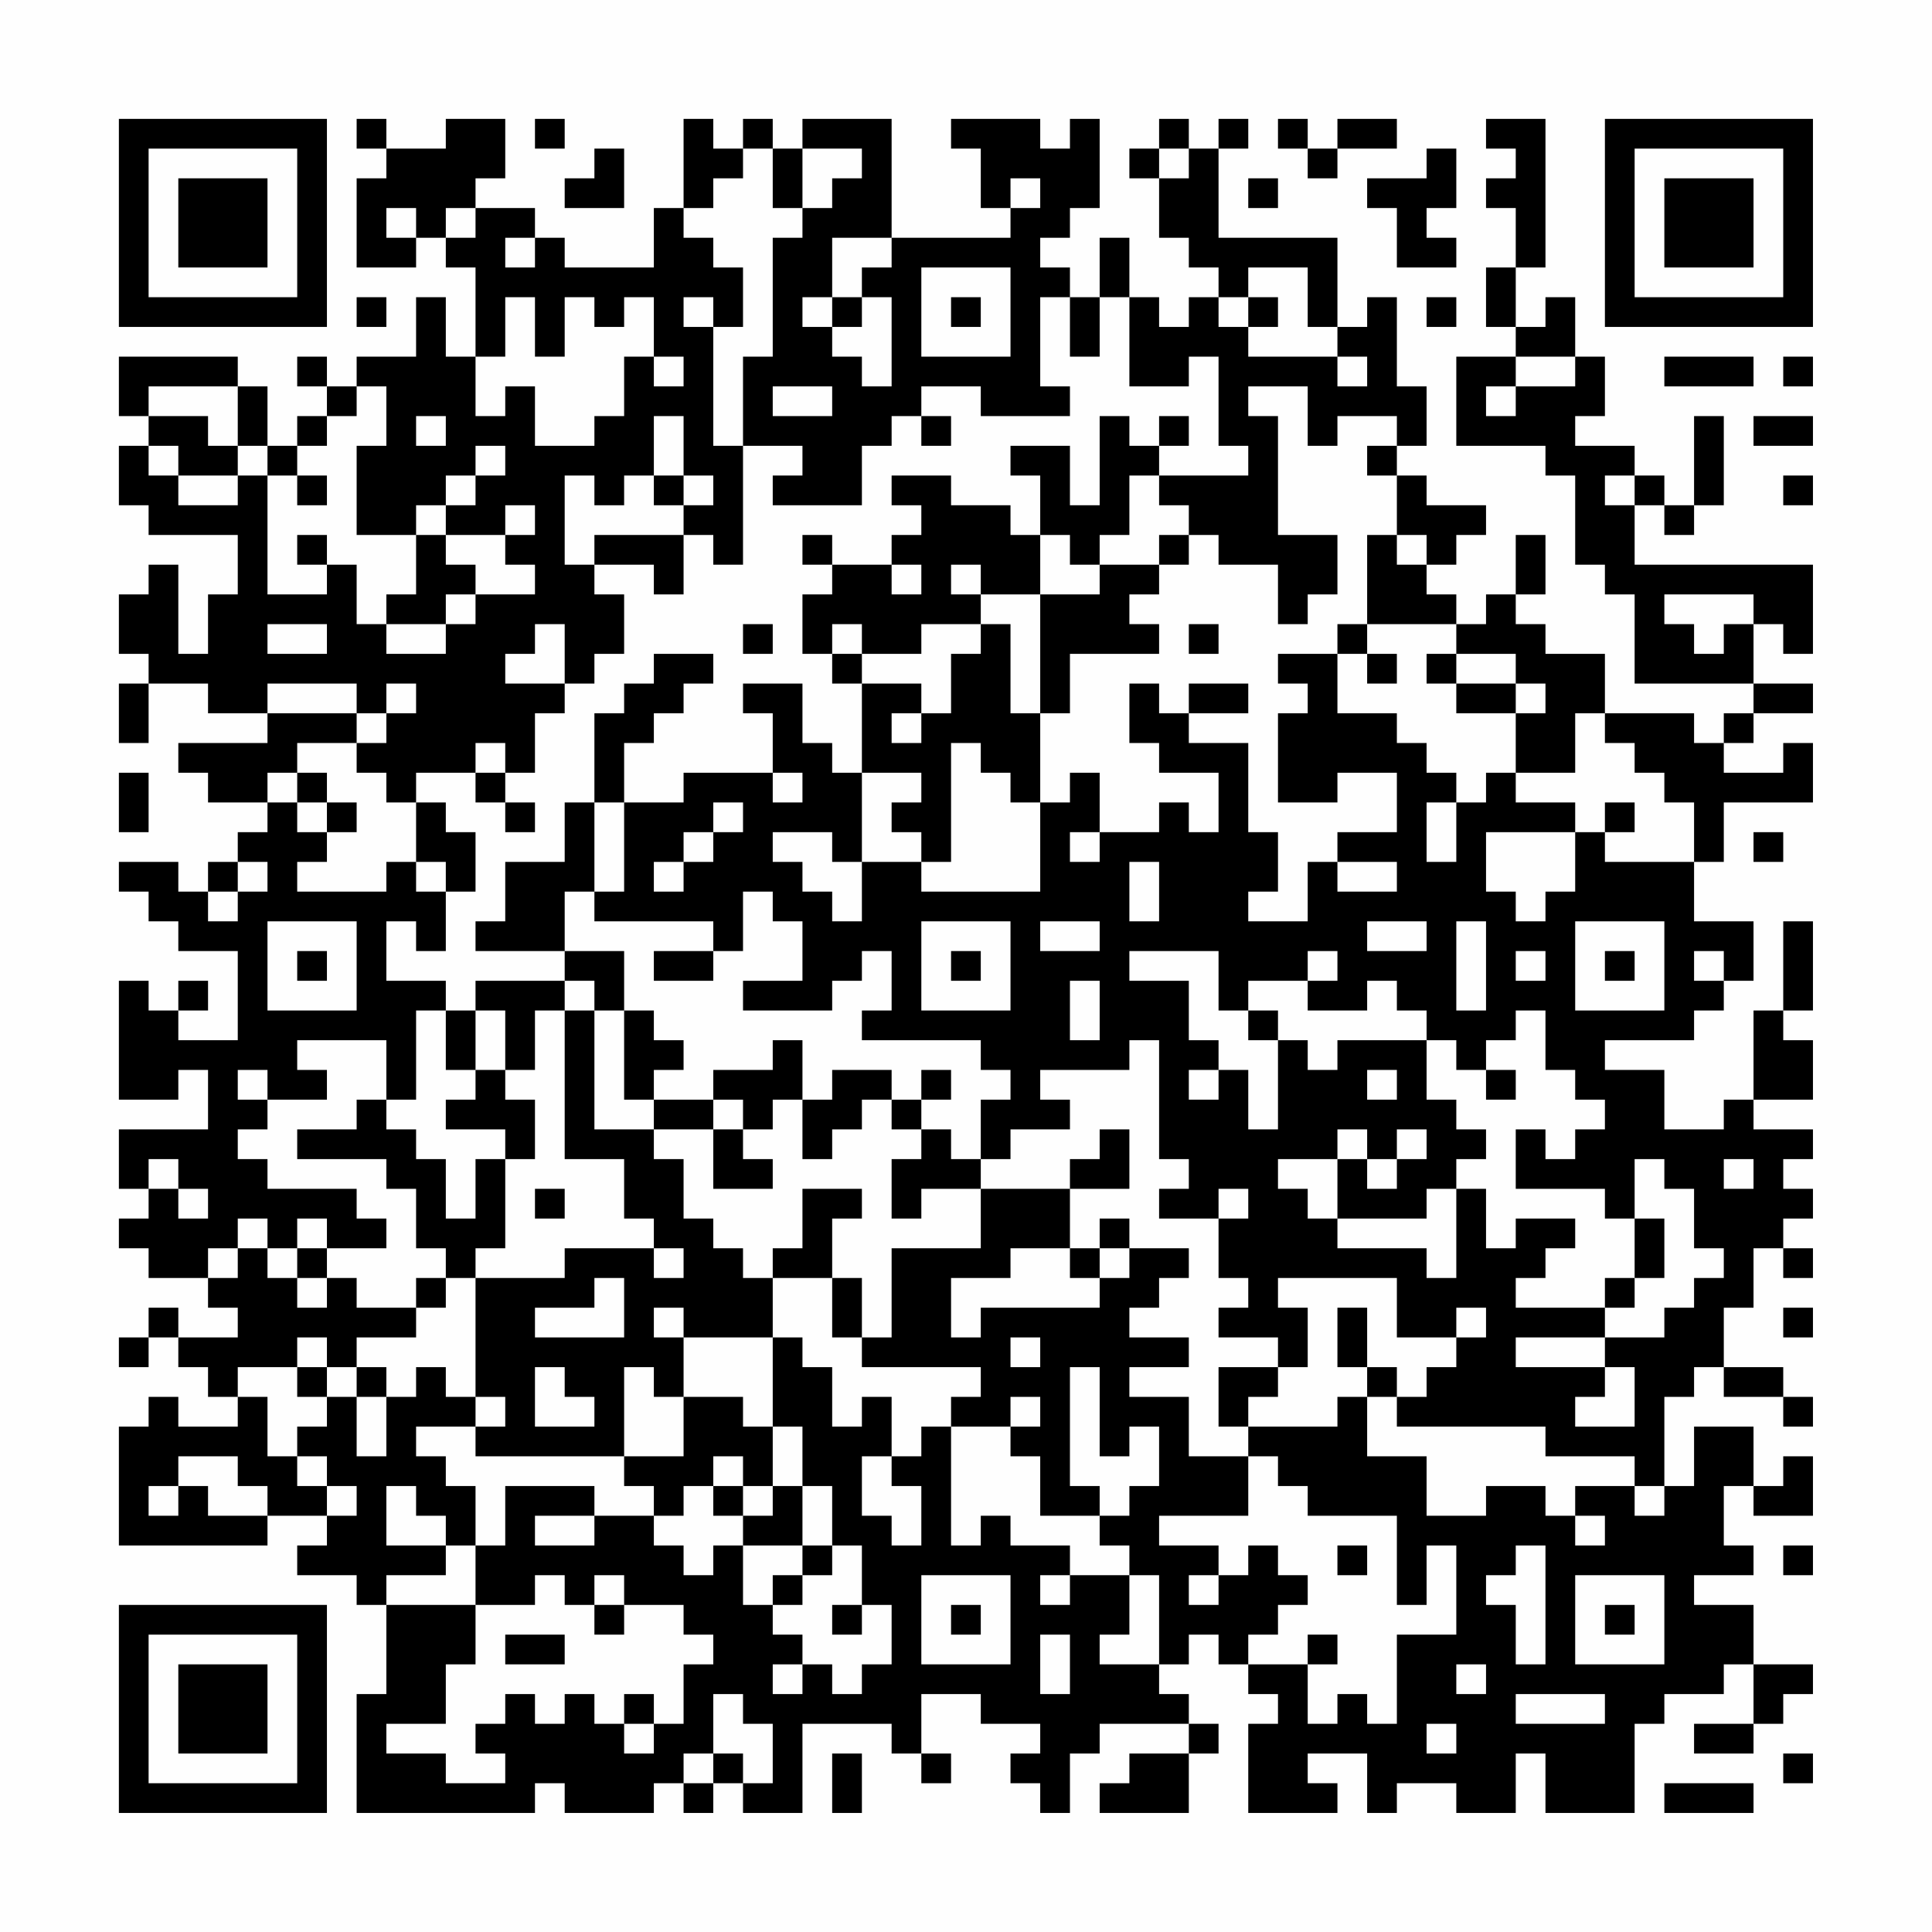<?xml version="1.0" encoding="UTF-8"?>
<svg xmlns="http://www.w3.org/2000/svg" version="1.1" width="300" height="300" viewBox="0 0 300 300"><rect x="0" y="0" width="300" height="300" fill="#fefefe"/><g transform="scale(4.615)"><g transform="translate(4,4)"><path fill-rule="evenodd" d="M8 0L8 1L9 1L9 2L8 2L8 5L10 5L10 4L11 4L11 5L12 5L12 8L11 8L11 6L10 6L10 8L8 8L8 9L7 9L7 8L6 8L6 9L7 9L7 10L6 10L6 11L5 11L5 9L4 9L4 8L0 8L0 10L1 10L1 11L0 11L0 13L1 13L1 14L4 14L4 16L3 16L3 18L2 18L2 15L1 15L1 16L0 16L0 18L1 18L1 19L0 19L0 21L1 21L1 19L3 19L3 20L5 20L5 21L2 21L2 22L3 22L3 23L5 23L5 24L4 24L4 25L3 25L3 26L2 26L2 25L0 25L0 26L1 26L1 27L2 27L2 28L4 28L4 31L2 31L2 30L3 30L3 29L2 29L2 30L1 30L1 29L0 29L0 33L2 33L2 32L3 32L3 34L0 34L0 36L1 36L1 37L0 37L0 38L1 38L1 39L3 39L3 40L4 40L4 41L2 41L2 40L1 40L1 41L0 41L0 42L1 42L1 41L2 41L2 42L3 42L3 43L4 43L4 44L2 44L2 43L1 43L1 44L0 44L0 48L5 48L5 47L7 47L7 48L6 48L6 49L8 49L8 50L9 50L9 53L8 53L8 57L14 57L14 56L15 56L15 57L18 57L18 56L19 56L19 57L20 57L20 56L21 56L21 57L23 57L23 54L26 54L26 55L27 55L27 56L28 56L28 55L27 55L27 53L29 53L29 54L31 54L31 55L30 55L30 56L31 56L31 57L32 57L32 55L33 55L33 54L36 54L36 55L34 55L34 56L33 56L33 57L36 57L36 55L37 55L37 54L36 54L36 53L35 53L35 52L36 52L36 51L37 51L37 52L38 52L38 53L39 53L39 54L38 54L38 57L41 57L41 56L40 56L40 55L42 55L42 57L43 57L43 56L45 56L45 57L47 57L47 55L48 55L48 57L51 57L51 54L52 54L52 53L54 53L54 52L55 52L55 54L53 54L53 55L55 55L55 54L56 54L56 53L57 53L57 52L55 52L55 50L53 50L53 49L55 49L55 48L54 48L54 46L55 46L55 47L57 47L57 45L56 45L56 46L55 46L55 44L53 44L53 46L52 46L52 43L53 43L53 42L54 42L54 43L56 43L56 44L57 44L57 43L56 43L56 42L54 42L54 40L55 40L55 38L56 38L56 39L57 39L57 38L56 38L56 37L57 37L57 36L56 36L56 35L57 35L57 34L55 34L55 33L57 33L57 31L56 31L56 30L57 30L57 27L56 27L56 30L55 30L55 33L54 33L54 34L52 34L52 32L50 32L50 31L53 31L53 30L54 30L54 29L55 29L55 27L53 27L53 25L54 25L54 23L57 23L57 21L56 21L56 22L54 22L54 21L55 21L55 20L57 20L57 19L55 19L55 17L56 17L56 18L57 18L57 15L51 15L51 13L52 13L52 14L53 14L53 13L54 13L54 10L53 10L53 13L52 13L52 12L51 12L51 11L49 11L49 10L50 10L50 8L49 8L49 6L48 6L48 7L47 7L47 5L48 5L48 0L46 0L46 1L47 1L47 2L46 2L46 3L47 3L47 5L46 5L46 7L47 7L47 8L45 8L45 11L48 11L48 12L49 12L49 15L50 15L50 16L51 16L51 19L55 19L55 20L54 20L54 21L53 21L53 20L50 20L50 18L48 18L48 17L47 17L47 16L48 16L48 14L47 14L47 16L46 16L46 17L45 17L45 16L44 16L44 15L45 15L45 14L46 14L46 13L44 13L44 12L43 12L43 11L44 11L44 9L43 9L43 6L42 6L42 7L41 7L41 4L37 4L37 1L38 1L38 0L37 0L37 1L36 1L36 0L35 0L35 1L34 1L34 2L35 2L35 4L36 4L36 5L37 5L37 6L36 6L36 7L35 7L35 6L34 6L34 4L33 4L33 6L32 6L32 5L31 5L31 4L32 4L32 3L33 3L33 0L32 0L32 1L31 1L31 0L28 0L28 1L29 1L29 3L30 3L30 4L26 4L26 0L23 0L23 1L22 1L22 0L21 0L21 1L20 1L20 0L19 0L19 3L18 3L18 5L15 5L15 4L14 4L14 3L12 3L12 2L13 2L13 0L11 0L11 1L9 1L9 0ZM14 0L14 1L15 1L15 0ZM39 0L39 1L40 1L40 2L41 2L41 1L43 1L43 0L41 0L41 1L40 1L40 0ZM16 1L16 2L15 2L15 3L17 3L17 1ZM21 1L21 2L20 2L20 3L19 3L19 4L20 4L20 5L21 5L21 7L20 7L20 6L19 6L19 7L20 7L20 11L21 11L21 15L20 15L20 14L19 14L19 13L20 13L20 12L19 12L19 10L18 10L18 12L17 12L17 13L16 13L16 12L15 12L15 15L16 15L16 16L17 16L17 18L16 18L16 19L15 19L15 17L14 17L14 18L13 18L13 19L15 19L15 20L14 20L14 22L13 22L13 21L12 21L12 22L10 22L10 23L9 23L9 22L8 22L8 21L9 21L9 20L10 20L10 19L9 19L9 20L8 20L8 19L5 19L5 20L8 20L8 21L6 21L6 22L5 22L5 23L6 23L6 24L7 24L7 25L6 25L6 26L9 26L9 25L10 25L10 26L11 26L11 28L10 28L10 27L9 27L9 29L11 29L11 30L10 30L10 33L9 33L9 31L6 31L6 32L7 32L7 33L5 33L5 32L4 32L4 33L5 33L5 34L4 34L4 35L5 35L5 36L8 36L8 37L9 37L9 38L7 38L7 37L6 37L6 38L5 38L5 37L4 37L4 38L3 38L3 39L4 39L4 38L5 38L5 39L6 39L6 40L7 40L7 39L8 39L8 40L10 40L10 41L8 41L8 42L7 42L7 41L6 41L6 42L4 42L4 43L5 43L5 45L6 45L6 46L7 46L7 47L8 47L8 46L7 46L7 45L6 45L6 44L7 44L7 43L8 43L8 45L9 45L9 43L10 43L10 42L11 42L11 43L12 43L12 44L10 44L10 45L11 45L11 46L12 46L12 48L11 48L11 47L10 47L10 46L9 46L9 48L11 48L11 49L9 49L9 50L12 50L12 52L11 52L11 54L9 54L9 55L11 55L11 56L13 56L13 55L12 55L12 54L13 54L13 53L14 53L14 54L15 54L15 53L16 53L16 54L17 54L17 55L18 55L18 54L19 54L19 52L20 52L20 51L19 51L19 50L17 50L17 49L16 49L16 50L15 50L15 49L14 49L14 50L12 50L12 48L13 48L13 46L16 46L16 47L14 47L14 48L16 48L16 47L18 47L18 48L19 48L19 49L20 49L20 48L21 48L21 50L22 50L22 51L23 51L23 52L22 52L22 53L23 53L23 52L24 52L24 53L25 53L25 52L26 52L26 50L25 50L25 48L24 48L24 46L23 46L23 44L22 44L22 41L23 41L23 42L24 42L24 44L25 44L25 43L26 43L26 45L25 45L25 47L26 47L26 48L27 48L27 46L26 46L26 45L27 45L27 44L28 44L28 48L29 48L29 47L30 47L30 48L32 48L32 49L31 49L31 50L32 50L32 49L34 49L34 51L33 51L33 52L35 52L35 49L34 49L34 48L33 48L33 47L34 47L34 46L35 46L35 44L34 44L34 45L33 45L33 42L32 42L32 46L33 46L33 47L31 47L31 45L30 45L30 44L31 44L31 43L30 43L30 44L28 44L28 43L29 43L29 42L25 42L25 41L26 41L26 38L29 38L29 36L32 36L32 38L30 38L30 39L28 39L28 41L29 41L29 40L33 40L33 39L34 39L34 38L36 38L36 39L35 39L35 40L34 40L34 41L36 41L36 42L34 42L34 43L36 43L36 45L38 45L38 47L35 47L35 48L37 48L37 49L36 49L36 50L37 50L37 49L38 49L38 48L39 48L39 49L40 49L40 50L39 50L39 51L38 51L38 52L40 52L40 54L41 54L41 53L42 53L42 54L43 54L43 51L45 51L45 48L44 48L44 50L43 50L43 47L40 47L40 46L39 46L39 45L38 45L38 44L41 44L41 43L42 43L42 45L44 45L44 47L46 47L46 46L48 46L48 47L49 47L49 48L50 48L50 47L49 47L49 46L51 46L51 47L52 47L52 46L51 46L51 45L48 45L48 44L43 44L43 43L44 43L44 42L45 42L45 41L46 41L46 40L45 40L45 41L43 41L43 39L39 39L39 40L40 40L40 42L39 42L39 41L37 41L37 40L38 40L38 39L37 39L37 37L38 37L38 36L37 36L37 37L35 37L35 36L36 36L36 35L35 35L35 31L34 31L34 32L31 32L31 33L32 33L32 34L30 34L30 35L29 35L29 33L30 33L30 32L29 32L29 31L25 31L25 30L26 30L26 28L25 28L25 29L24 29L24 30L21 30L21 29L23 29L23 27L22 27L22 26L21 26L21 28L20 28L20 27L16 27L16 26L17 26L17 23L19 23L19 22L22 22L22 23L23 23L23 22L22 22L22 20L21 20L21 19L23 19L23 21L24 21L24 22L25 22L25 25L24 25L24 24L22 24L22 25L23 25L23 26L24 26L24 27L25 27L25 25L27 25L27 26L31 26L31 23L32 23L32 22L33 22L33 24L32 24L32 25L33 25L33 24L35 24L35 23L36 23L36 24L37 24L37 22L35 22L35 21L34 21L34 19L35 19L35 20L36 20L36 21L38 21L38 24L39 24L39 26L38 26L38 27L40 27L40 25L41 25L41 26L43 26L43 25L41 25L41 24L43 24L43 22L41 22L41 23L39 23L39 20L40 20L40 19L39 19L39 18L41 18L41 20L43 20L43 21L44 21L44 22L45 22L45 23L44 23L44 25L45 25L45 23L46 23L46 22L47 22L47 23L49 23L49 24L46 24L46 26L47 26L47 27L48 27L48 26L49 26L49 24L50 24L50 25L53 25L53 23L52 23L52 22L51 22L51 21L50 21L50 20L49 20L49 22L47 22L47 20L48 20L48 19L47 19L47 18L45 18L45 17L42 17L42 14L43 14L43 15L44 15L44 14L43 14L43 12L42 12L42 11L43 11L43 10L41 10L41 11L40 11L40 9L38 9L38 10L39 10L39 14L41 14L41 16L40 16L40 17L39 17L39 15L37 15L37 14L36 14L36 13L35 13L35 12L38 12L38 11L37 11L37 8L36 8L36 9L34 9L34 6L33 6L33 8L32 8L32 6L31 6L31 9L32 9L32 10L29 10L29 9L27 9L27 10L26 10L26 11L25 11L25 13L22 13L22 12L23 12L23 11L21 11L21 8L22 8L22 4L23 4L23 3L24 3L24 2L25 2L25 1L23 1L23 3L22 3L22 1ZM35 1L35 2L36 2L36 1ZM44 1L44 2L42 2L42 3L43 3L43 5L45 5L45 4L44 4L44 3L45 3L45 1ZM30 2L30 3L31 3L31 2ZM38 2L38 3L39 3L39 2ZM9 3L9 4L10 4L10 3ZM11 3L11 4L12 4L12 3ZM13 4L13 5L14 5L14 4ZM24 4L24 6L23 6L23 7L24 7L24 8L25 8L25 9L26 9L26 6L25 6L25 5L26 5L26 4ZM27 5L27 8L30 8L30 5ZM38 5L38 6L37 6L37 7L38 7L38 8L41 8L41 9L42 9L42 8L41 8L41 7L40 7L40 5ZM8 6L8 7L9 7L9 6ZM13 6L13 8L12 8L12 10L13 10L13 9L14 9L14 11L16 11L16 10L17 10L17 8L18 8L18 9L19 9L19 8L18 8L18 6L17 6L17 7L16 7L16 6L15 6L15 8L14 8L14 6ZM24 6L24 7L25 7L25 6ZM28 6L28 7L29 7L29 6ZM38 6L38 7L39 7L39 6ZM44 6L44 7L45 7L45 6ZM47 8L47 9L46 9L46 10L47 10L47 9L49 9L49 8ZM52 8L52 9L55 9L55 8ZM56 8L56 9L57 9L57 8ZM1 9L1 10L3 10L3 11L4 11L4 12L2 12L2 11L1 11L1 12L2 12L2 13L4 13L4 12L5 12L5 16L7 16L7 15L8 15L8 17L9 17L9 18L11 18L11 17L12 17L12 16L14 16L14 15L13 15L13 14L14 14L14 13L13 13L13 14L11 14L11 13L12 13L12 12L13 12L13 11L12 11L12 12L11 12L11 13L10 13L10 14L8 14L8 11L9 11L9 9L8 9L8 10L7 10L7 11L6 11L6 12L5 12L5 11L4 11L4 9ZM22 9L22 10L24 10L24 9ZM10 10L10 11L11 11L11 10ZM27 10L27 11L28 11L28 10ZM33 10L33 13L32 13L32 11L30 11L30 12L31 12L31 14L30 14L30 13L28 13L28 12L26 12L26 13L27 13L27 14L26 14L26 15L24 15L24 14L23 14L23 15L24 15L24 16L23 16L23 18L24 18L24 19L25 19L25 22L27 22L27 23L26 23L26 24L27 24L27 25L28 25L28 21L29 21L29 22L30 22L30 23L31 23L31 20L32 20L32 18L35 18L35 17L34 17L34 16L35 16L35 15L36 15L36 14L35 14L35 15L33 15L33 14L34 14L34 12L35 12L35 11L36 11L36 10L35 10L35 11L34 11L34 10ZM55 10L55 11L57 11L57 10ZM6 12L6 13L7 13L7 12ZM18 12L18 13L19 13L19 12ZM50 12L50 13L51 13L51 12ZM56 12L56 13L57 13L57 12ZM6 14L6 15L7 15L7 14ZM10 14L10 16L9 16L9 17L11 17L11 16L12 16L12 15L11 15L11 14ZM16 14L16 15L18 15L18 16L19 16L19 14ZM31 14L31 16L29 16L29 15L28 15L28 16L29 16L29 17L27 17L27 18L25 18L25 17L24 17L24 18L25 18L25 19L27 19L27 20L26 20L26 21L27 21L27 20L28 20L28 18L29 18L29 17L30 17L30 20L31 20L31 16L33 16L33 15L32 15L32 14ZM26 15L26 16L27 16L27 15ZM52 16L52 17L53 17L53 18L54 18L54 17L55 17L55 16ZM5 17L5 18L7 18L7 17ZM21 17L21 18L22 18L22 17ZM36 17L36 18L37 18L37 17ZM41 17L41 18L42 18L42 19L43 19L43 18L42 18L42 17ZM18 18L18 19L17 19L17 20L16 20L16 23L15 23L15 25L13 25L13 27L12 27L12 28L15 28L15 29L12 29L12 30L11 30L11 32L12 32L12 33L11 33L11 34L13 34L13 35L12 35L12 37L11 37L11 35L10 35L10 34L9 34L9 33L8 33L8 34L6 34L6 35L9 35L9 36L10 36L10 38L11 38L11 39L10 39L10 40L11 40L11 39L12 39L12 43L13 43L13 44L12 44L12 45L17 45L17 46L18 46L18 47L19 47L19 46L20 46L20 47L21 47L21 48L23 48L23 49L22 49L22 50L23 50L23 49L24 49L24 48L23 48L23 46L22 46L22 44L21 44L21 43L19 43L19 41L22 41L22 39L24 39L24 41L25 41L25 39L24 39L24 37L25 37L25 36L23 36L23 38L22 38L22 39L21 39L21 38L20 38L20 37L19 37L19 35L18 35L18 34L20 34L20 36L22 36L22 35L21 35L21 34L22 34L22 33L23 33L23 35L24 35L24 34L25 34L25 33L26 33L26 34L27 34L27 35L26 35L26 37L27 37L27 36L29 36L29 35L28 35L28 34L27 34L27 33L28 33L28 32L27 32L27 33L26 33L26 32L24 32L24 33L23 33L23 31L22 31L22 32L20 32L20 33L18 33L18 32L19 32L19 31L18 31L18 30L17 30L17 28L15 28L15 26L16 26L16 23L17 23L17 21L18 21L18 20L19 20L19 19L20 19L20 18ZM44 18L44 19L45 19L45 20L47 20L47 19L45 19L45 18ZM36 19L36 20L38 20L38 19ZM0 22L0 24L1 24L1 22ZM6 22L6 23L7 23L7 24L8 24L8 23L7 23L7 22ZM12 22L12 23L13 23L13 24L14 24L14 23L13 23L13 22ZM10 23L10 25L11 25L11 26L12 26L12 24L11 24L11 23ZM20 23L20 24L19 24L19 25L18 25L18 26L19 26L19 25L20 25L20 24L21 24L21 23ZM50 23L50 24L51 24L51 23ZM55 24L55 25L56 25L56 24ZM4 25L4 26L3 26L3 27L4 27L4 26L5 26L5 25ZM34 25L34 27L35 27L35 25ZM5 27L5 30L8 30L8 27ZM27 27L27 30L30 30L30 27ZM31 27L31 28L33 28L33 27ZM42 27L42 28L44 28L44 27ZM45 27L45 30L46 30L46 27ZM49 27L49 30L52 30L52 27ZM6 28L6 29L7 29L7 28ZM18 28L18 29L20 29L20 28ZM28 28L28 29L29 29L29 28ZM34 28L34 29L36 29L36 31L37 31L37 32L36 32L36 33L37 33L37 32L38 32L38 34L39 34L39 31L40 31L40 32L41 32L41 31L44 31L44 33L45 33L45 34L46 34L46 35L45 35L45 36L44 36L44 37L41 37L41 35L42 35L42 36L43 36L43 35L44 35L44 34L43 34L43 35L42 35L42 34L41 34L41 35L39 35L39 36L40 36L40 37L41 37L41 38L44 38L44 39L45 39L45 36L46 36L46 38L47 38L47 37L49 37L49 38L48 38L48 39L47 39L47 40L50 40L50 41L47 41L47 42L50 42L50 43L49 43L49 44L51 44L51 42L50 42L50 41L52 41L52 40L53 40L53 39L54 39L54 38L53 38L53 36L52 36L52 35L51 35L51 37L50 37L50 36L47 36L47 34L48 34L48 35L49 35L49 34L50 34L50 33L49 33L49 32L48 32L48 30L47 30L47 31L46 31L46 32L45 32L45 31L44 31L44 30L43 30L43 29L42 29L42 30L40 30L40 29L41 29L41 28L40 28L40 29L38 29L38 30L37 30L37 28ZM47 28L47 29L48 29L48 28ZM50 28L50 29L51 29L51 28ZM53 28L53 29L54 29L54 28ZM15 29L15 30L14 30L14 32L13 32L13 30L12 30L12 32L13 32L13 33L14 33L14 35L13 35L13 38L12 38L12 39L15 39L15 38L18 38L18 39L19 39L19 38L18 38L18 37L17 37L17 35L15 35L15 30L16 30L16 34L18 34L18 33L17 33L17 30L16 30L16 29ZM32 29L32 31L33 31L33 29ZM38 30L38 31L39 31L39 30ZM42 32L42 33L43 33L43 32ZM46 32L46 33L47 33L47 32ZM20 33L20 34L21 34L21 33ZM33 34L33 35L32 35L32 36L34 36L34 34ZM1 35L1 36L2 36L2 37L3 37L3 36L2 36L2 35ZM54 35L54 36L55 36L55 35ZM14 36L14 37L15 37L15 36ZM33 37L33 38L32 38L32 39L33 39L33 38L34 38L34 37ZM51 37L51 39L50 39L50 40L51 40L51 39L52 39L52 37ZM6 38L6 39L7 39L7 38ZM16 39L16 40L14 40L14 41L17 41L17 39ZM18 40L18 41L19 41L19 40ZM41 40L41 42L42 42L42 43L43 43L43 42L42 42L42 40ZM56 40L56 41L57 41L57 40ZM30 41L30 42L31 42L31 41ZM6 42L6 43L7 43L7 42ZM8 42L8 43L9 43L9 42ZM14 42L14 44L16 44L16 43L15 43L15 42ZM17 42L17 45L19 45L19 43L18 43L18 42ZM37 42L37 44L38 44L38 43L39 43L39 42ZM2 45L2 46L1 46L1 47L2 47L2 46L3 46L3 47L5 47L5 46L4 46L4 45ZM20 45L20 46L21 46L21 47L22 47L22 46L21 46L21 45ZM41 48L41 49L42 49L42 48ZM47 48L47 49L46 49L46 50L47 50L47 52L48 52L48 48ZM56 48L56 49L57 49L57 48ZM27 49L27 52L30 52L30 49ZM49 49L49 52L52 52L52 49ZM16 50L16 51L17 51L17 50ZM24 50L24 51L25 51L25 50ZM28 50L28 51L29 51L29 50ZM50 50L50 51L51 51L51 50ZM13 51L13 52L15 52L15 51ZM31 51L31 53L32 53L32 51ZM40 51L40 52L41 52L41 51ZM45 52L45 53L46 53L46 52ZM17 53L17 54L18 54L18 53ZM20 53L20 55L19 55L19 56L20 56L20 55L21 55L21 56L22 56L22 54L21 54L21 53ZM47 53L47 54L50 54L50 53ZM44 54L44 55L45 55L45 54ZM24 55L24 57L25 57L25 55ZM56 55L56 56L57 56L57 55ZM52 56L52 57L55 57L55 56ZM0 0L0 7L7 7L7 0ZM1 1L1 6L6 6L6 1ZM2 2L2 5L5 5L5 2ZM50 0L50 7L57 7L57 0ZM51 1L51 6L56 6L56 1ZM52 2L52 5L55 5L55 2ZM0 50L0 57L7 57L7 50ZM1 51L1 56L6 56L6 51ZM2 52L2 55L5 55L5 52Z" fill="#000000"/></g></g></svg>
